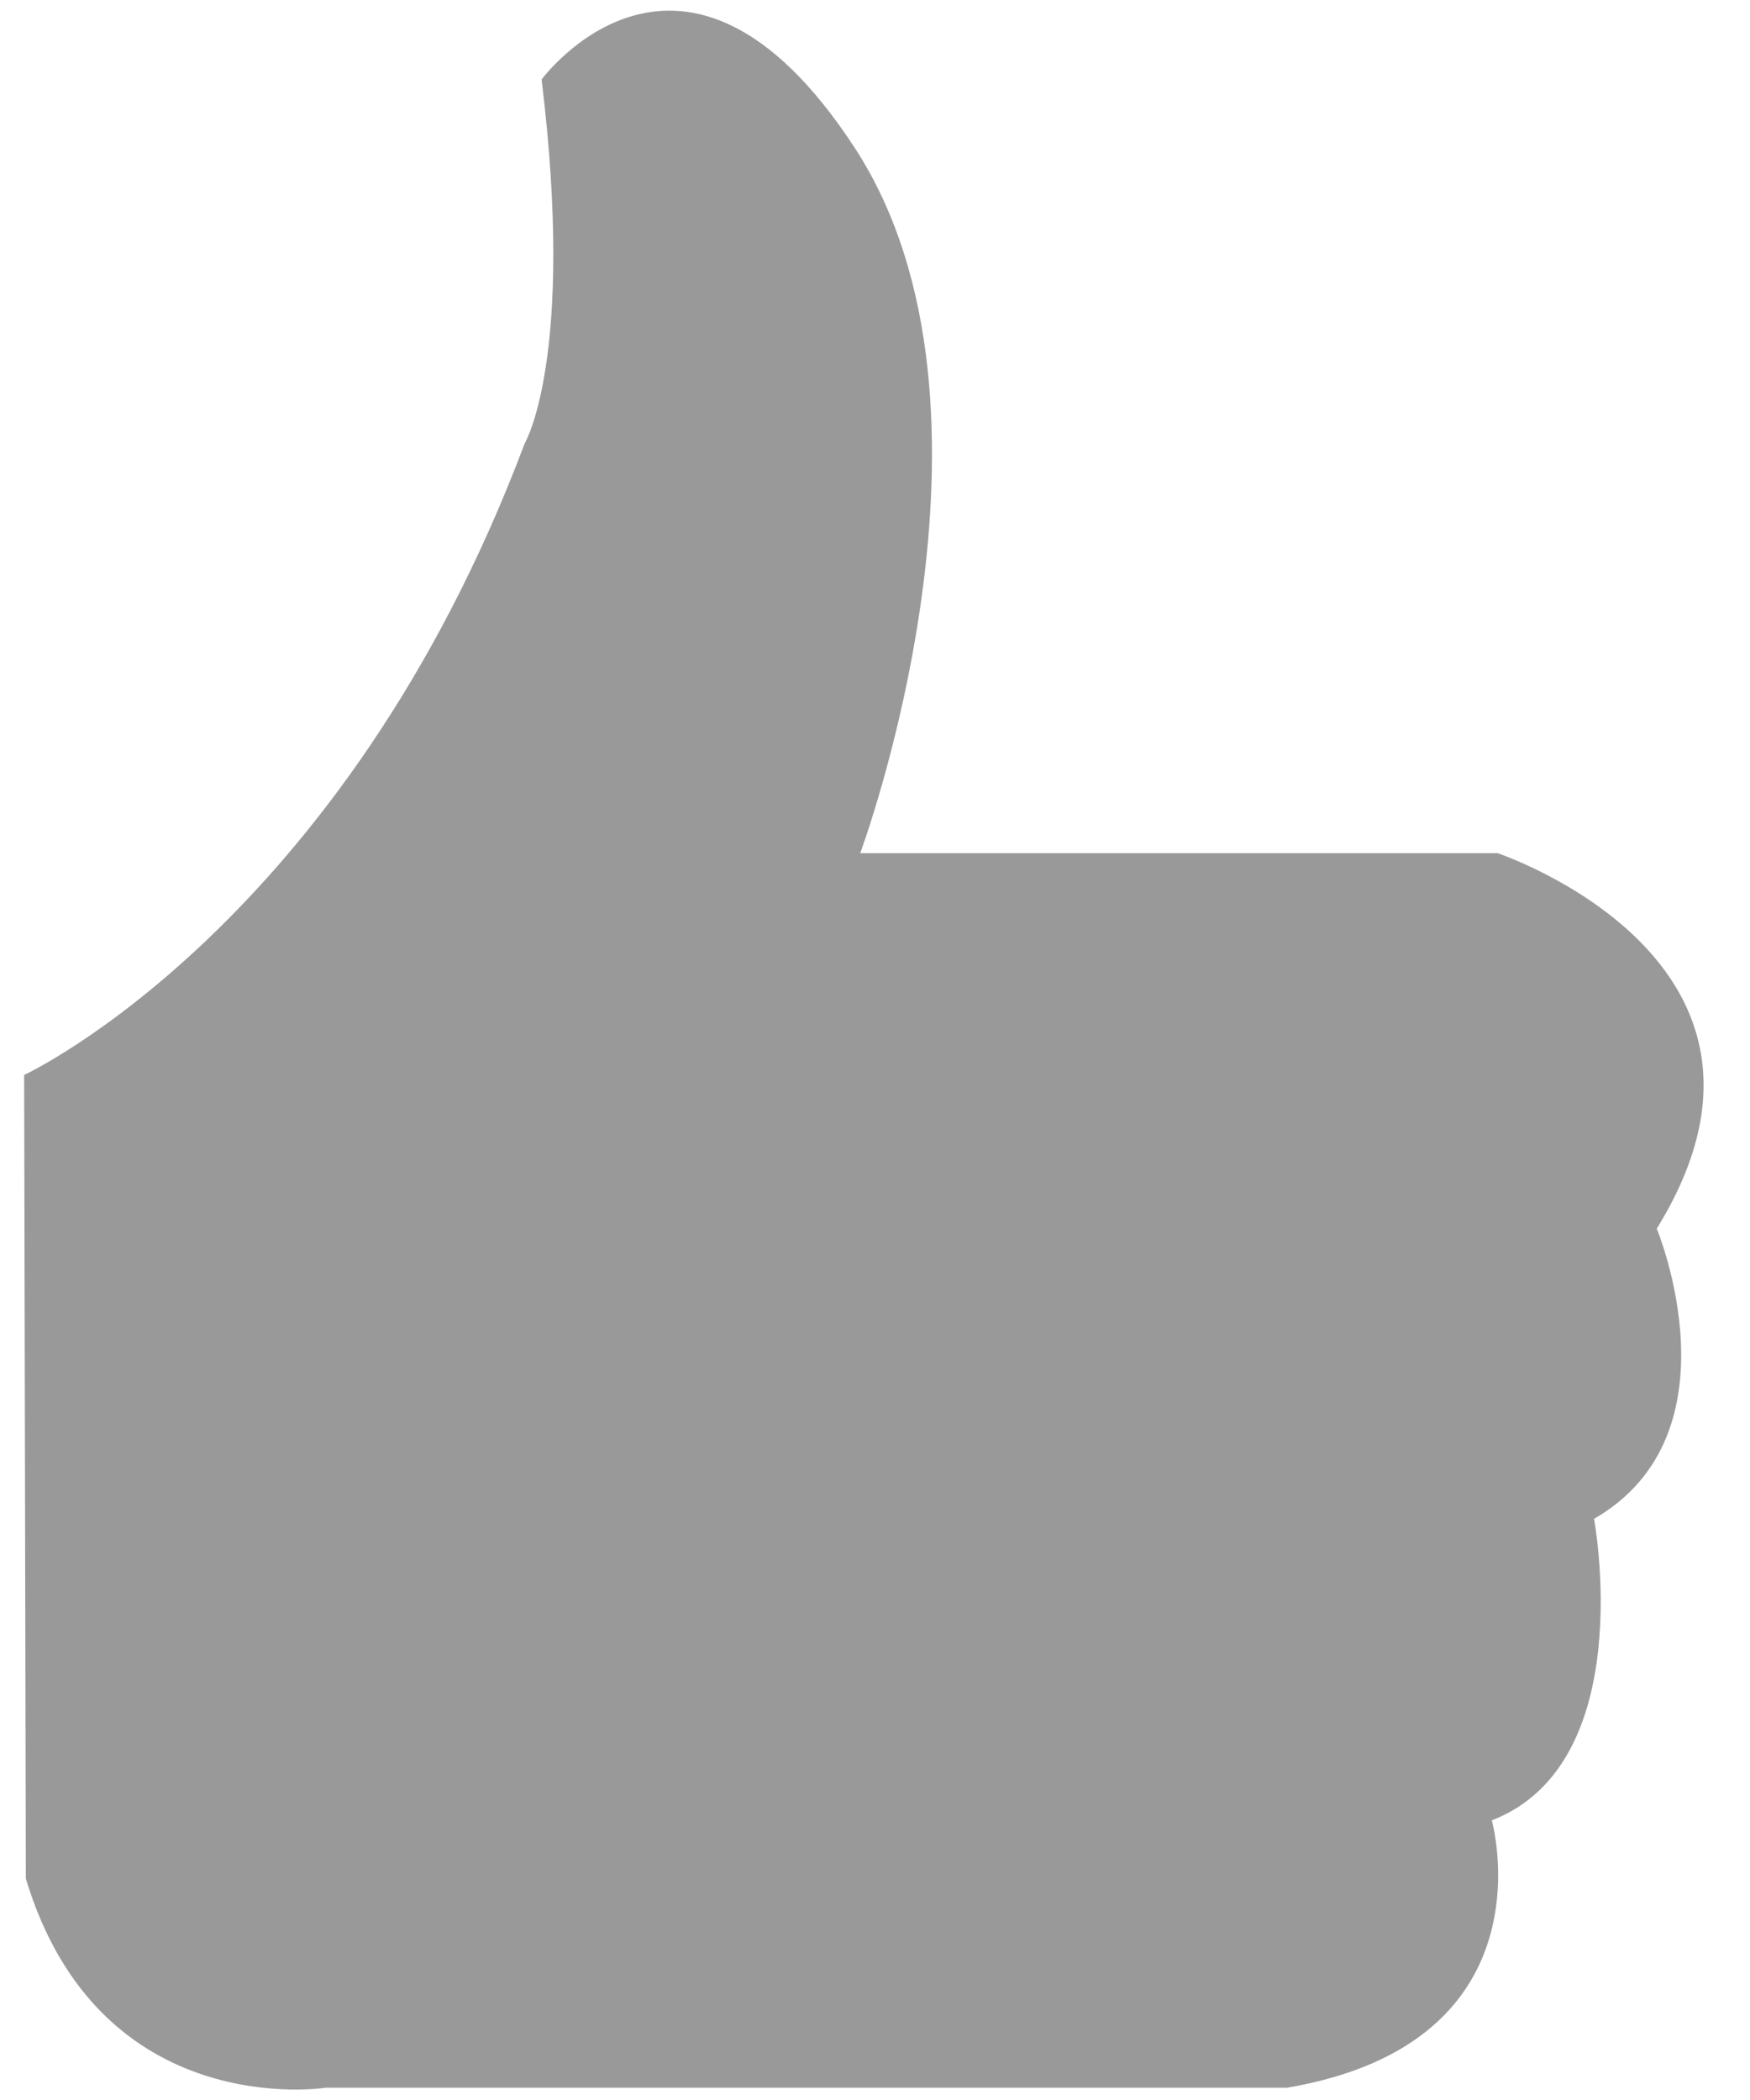 <?xml version="1.0" encoding="utf-8"?>
<!-- Generator: Adobe Illustrator 16.0.4, SVG Export Plug-In . SVG Version: 6.00 Build 0)  -->
<!DOCTYPE svg PUBLIC "-//W3C//DTD SVG 1.1//EN" "http://www.w3.org/Graphics/SVG/1.1/DTD/svg11.dtd">
<svg version="1.1" id="Layer_1" xmlns="http://www.w3.org/2000/svg" xmlns:xlink="http://www.w3.org/1999/xlink" x="0px" y="0px"
	 width="25px" height="30px" viewBox="0 0 25 30" enable-background="new 0 0 25 30" xml:space="preserve">
<path fill="#999999" d="M0.345,15.357c0,0,4.552-2.114,7.15-9.021c0,0,0.729-1.219,0.242-5.2c0,0,2.032-2.764,4.472,0.974
	c2.439,3.74,0.08,10.078,0.08,10.078h9.104c0,0,4.633,1.544,2.275,5.364c0,0,1.217,2.927-0.896,4.146c0,0,0.653,3.492-1.461,4.307
	c0,0,0.895,3.17-2.926,3.82H4.651c0,0-3.228,0.508-4.282-2.988L0.345,15.357z"/>
</svg>
